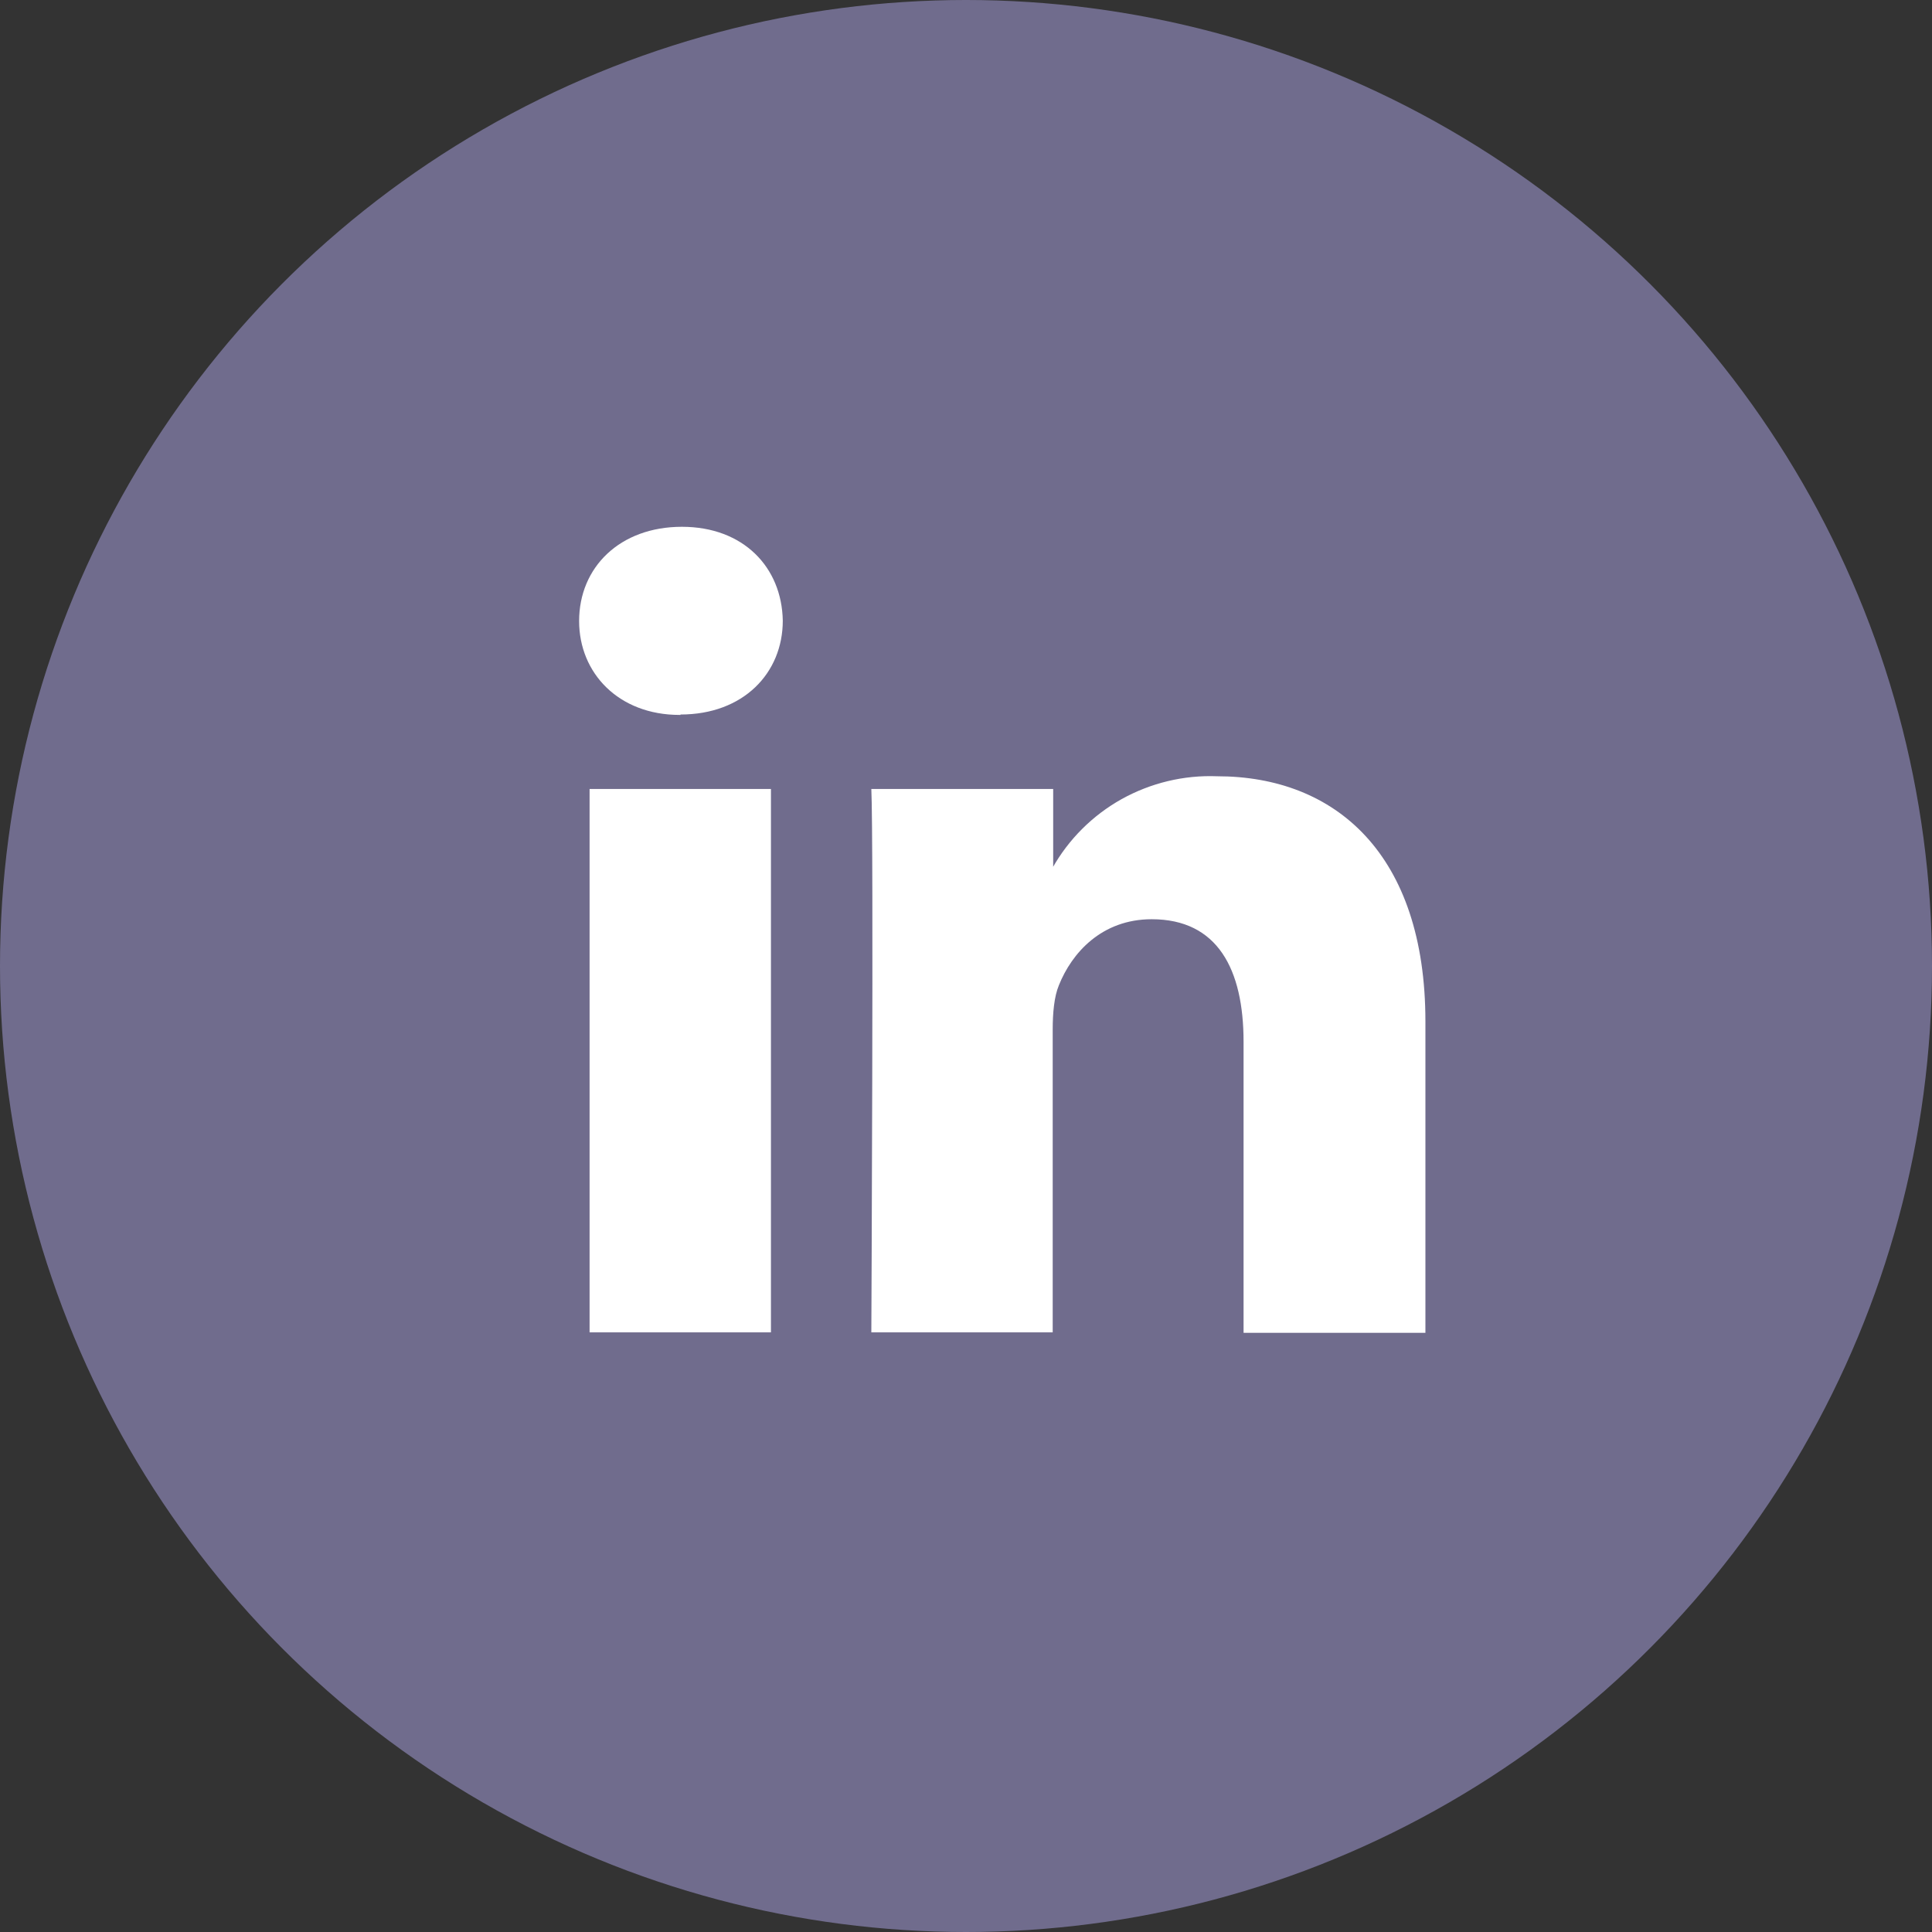 <svg width="24" height="24" viewBox="0 0 24 24" fill="none" xmlns="http://www.w3.org/2000/svg">
<rect x="0" y="0" width="24" height="24" fill="#333333" stroke="none"/>
<circle cx="12" cy="12" r="12" fill="#706C8D"/>
<path d="M5 5.072C5 4.486 5.5 4 6.118 4H18.942C19.56 4 20.06 4.48 20.06 5.072V17.928C20.06 18.514 19.56 19 18.942 19H6.118C5.5 19 5 18.52 5 17.928V5.072Z" fill="#706C8D"/>
<path d="M9.577 16.551V9.801H7.324V16.551H9.577ZM8.453 8.876C9.236 8.876 9.724 8.36 9.724 7.71C9.712 7.047 9.236 6.544 8.471 6.544C7.7 6.544 7.194 7.047 7.194 7.715C7.194 8.36 7.683 8.881 8.442 8.881H8.453V8.876ZM10.824 16.551H13.077V12.79C13.077 12.585 13.095 12.38 13.154 12.239C13.313 11.841 13.683 11.419 14.307 11.419C15.125 11.419 15.448 12.04 15.448 12.942V16.557H17.707V12.69C17.707 10.616 16.595 9.643 15.119 9.643C14.705 9.627 14.295 9.726 13.933 9.927C13.572 10.129 13.274 10.426 13.072 10.786H13.083V9.801H10.824C10.854 10.434 10.824 16.551 10.824 16.551Z" fill="white"/>
</svg>
